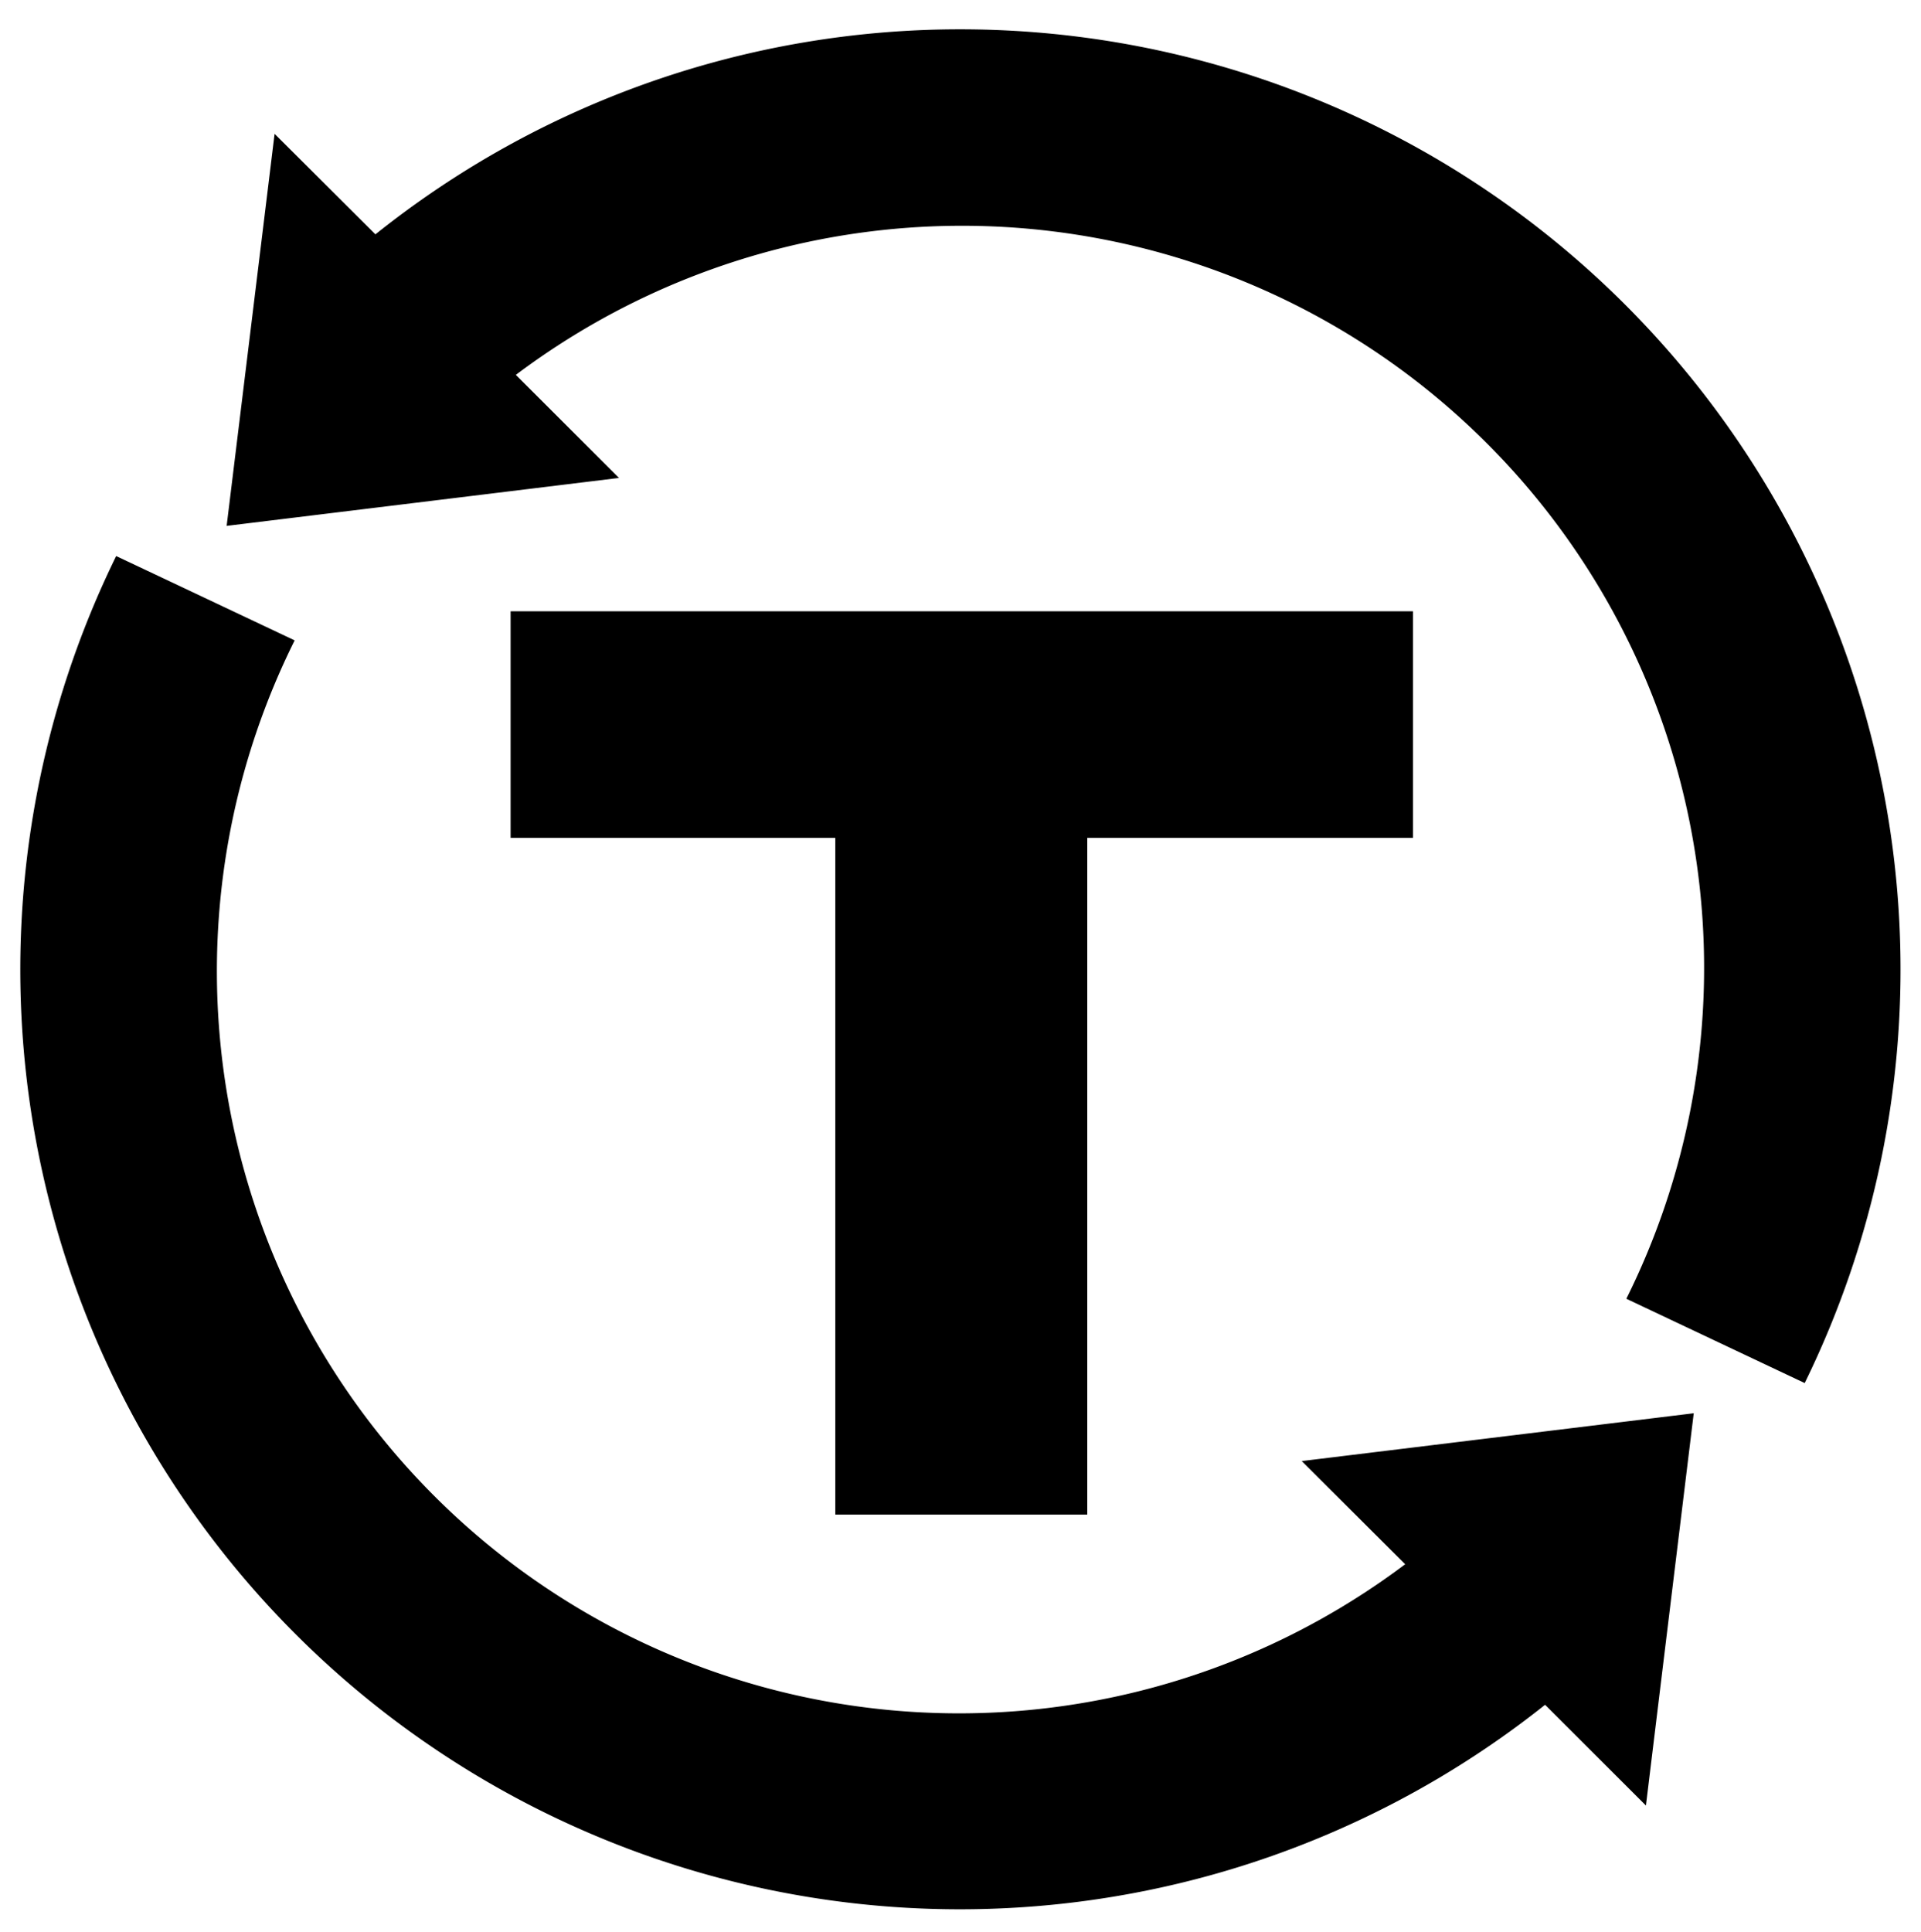 <svg id="Layer_1" data-name="Layer 1" xmlns="http://www.w3.org/2000/svg" viewBox="0 0 157.9 158.8"><title>Turn-In_mark-black</title><polygon points="89.37 124.48 89.37 68.86 116.14 68.86 116.14 50.24 41.97 50.24 41.97 68.86 68.66 68.86 68.66 124.48 89.37 124.48"/><path d="M79,2.41A76.89,76.89,0,0,0,30.86,19.26L22.57,11,18.63,43.22l32.25-3.94L42.4,30.81a61,61,0,0,1,91.28,75.93l14.66,6.93A77.27,77.27,0,0,0,79,2.41Z"/><path d="M115.5,128.56A61,61,0,0,1,24.22,52.63L9.55,45.7A77.23,77.23,0,0,0,127,140.11l8.29,8.28,3.93-32.24L107,120.08Z"/></svg>